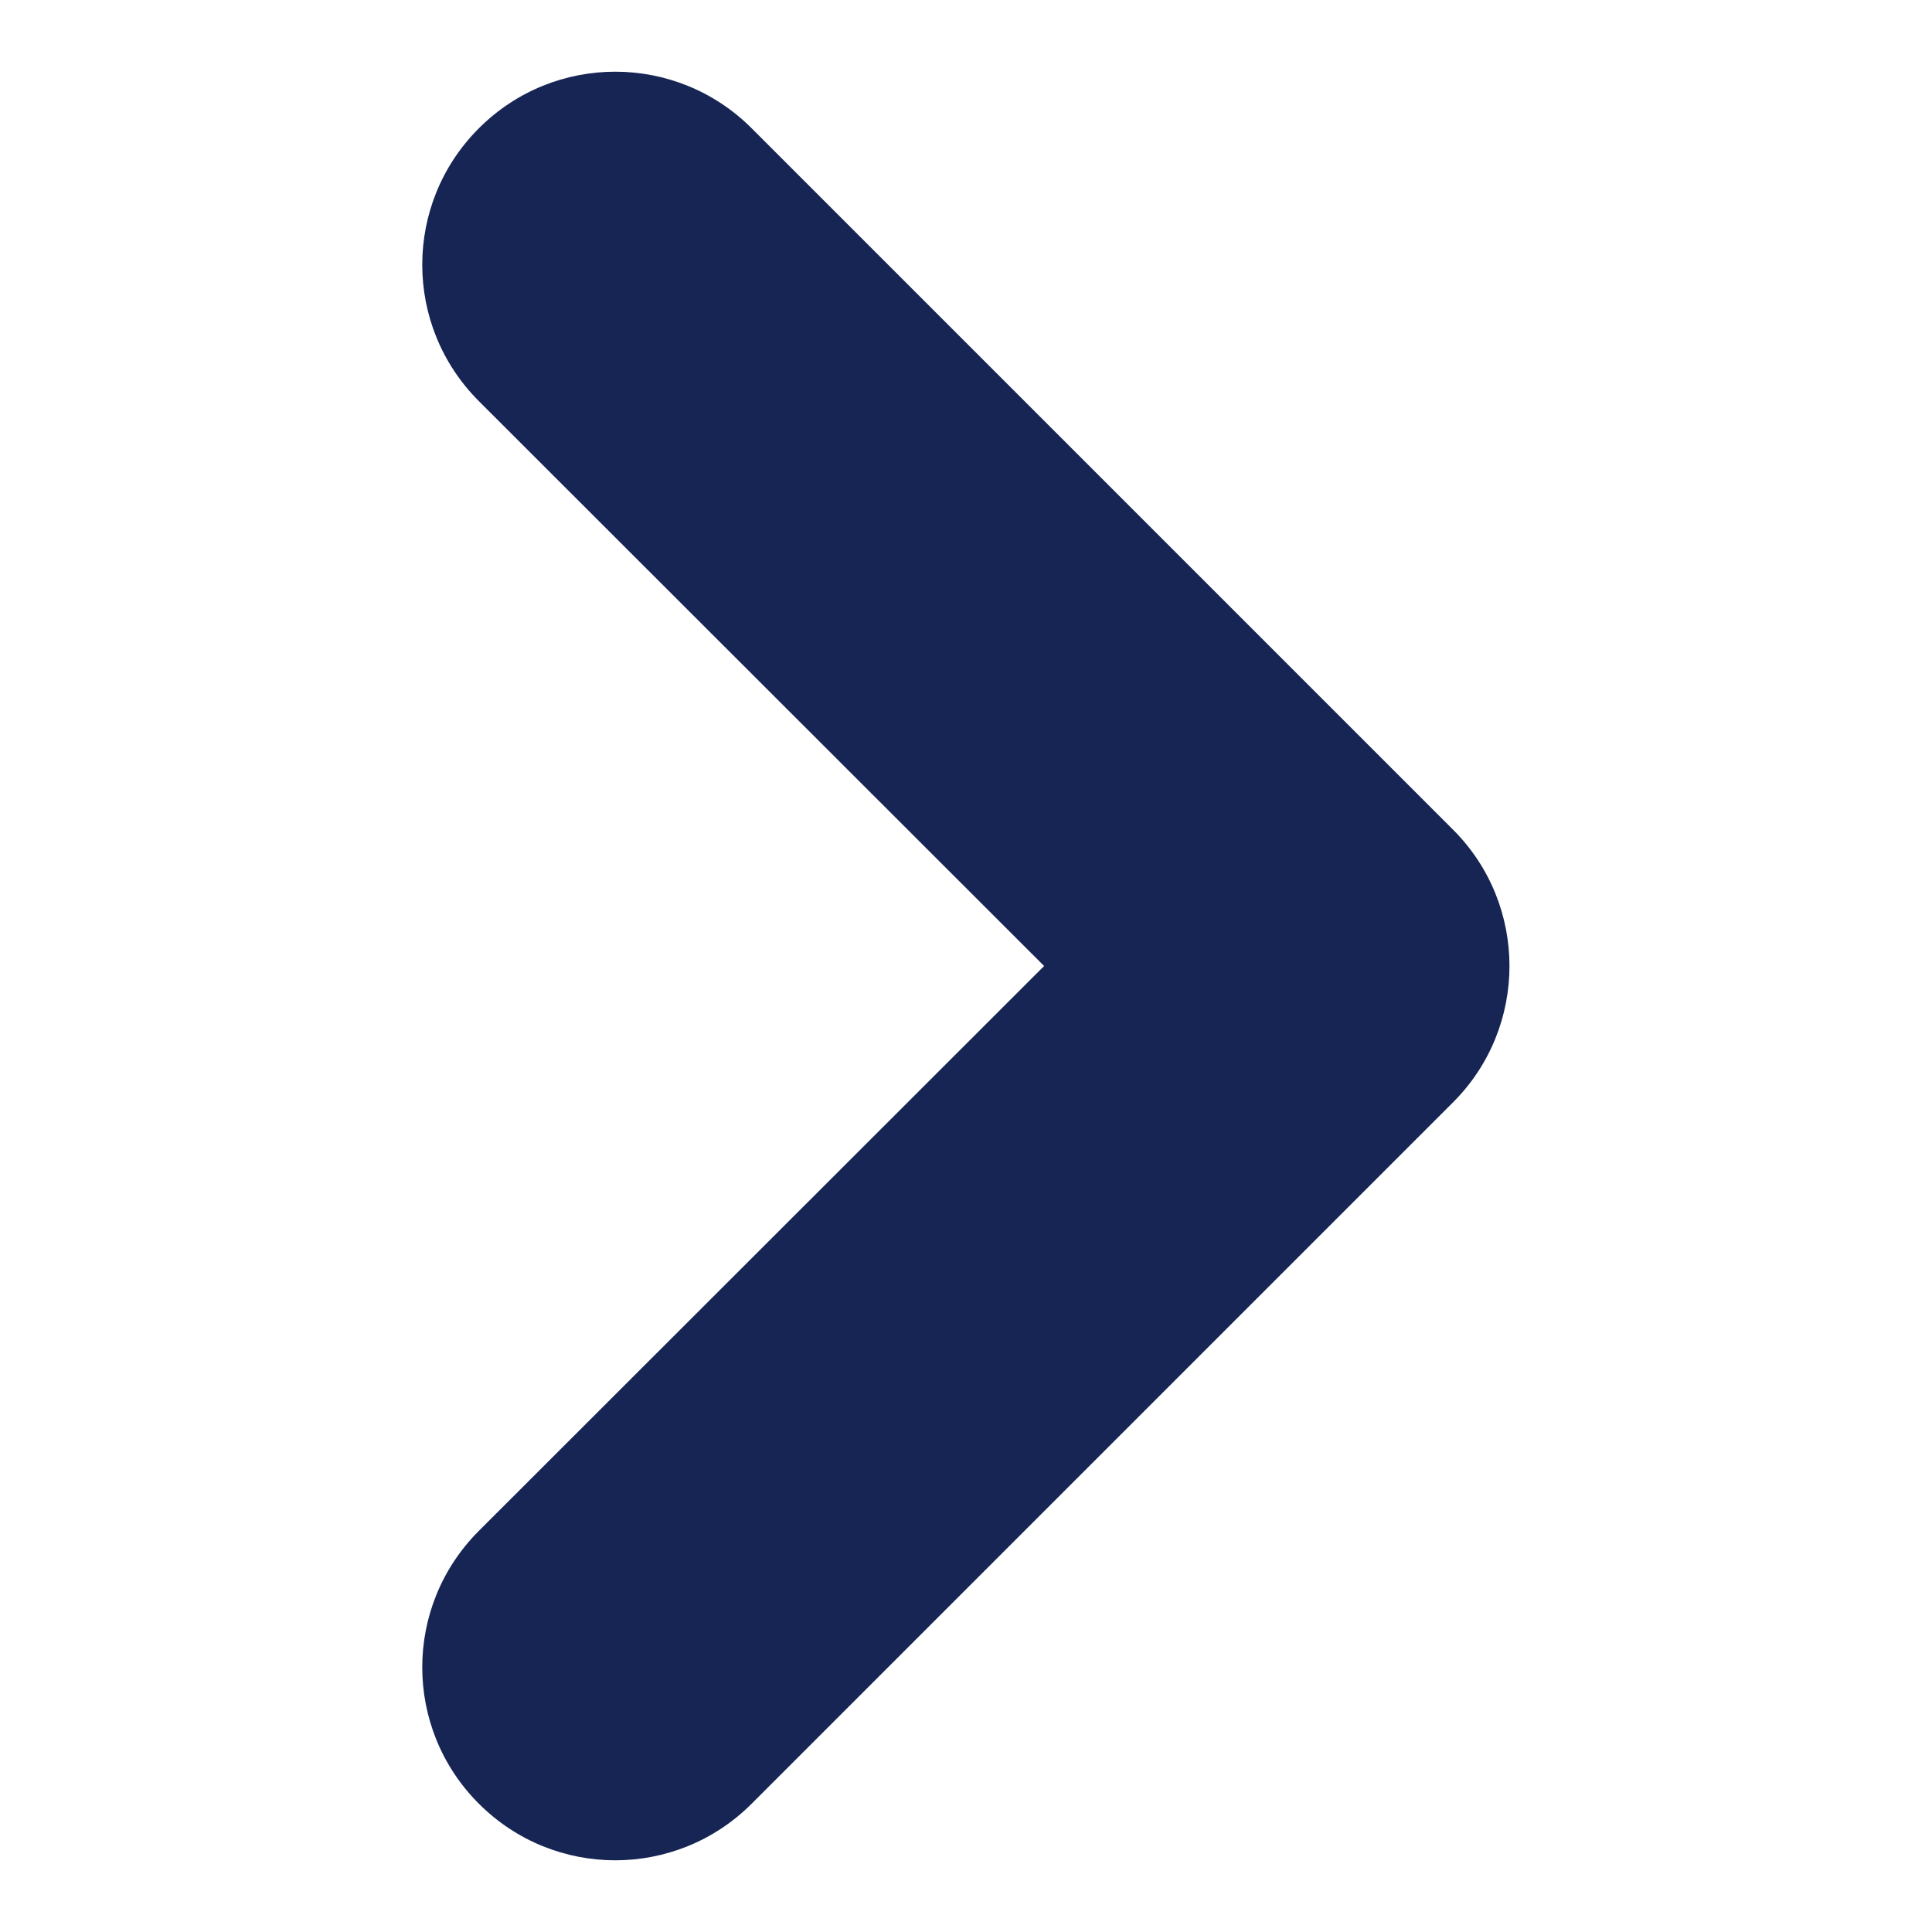 <svg id="Layer_2_00000046331279241323016480000010411605768729940916_" enable-background="new 0 0 512 512" viewBox="0 0 512 512" xmlns="http://www.w3.org/2000/svg" fill="#172554"><g id="Icon"><g id="_45"><path d="m385.1 219.9-185.9-185.9c-20-20-52.3-20-72.3 0-20 20-20 52.3 0 72.3l149.8 149.7-149.8 149.7c-20 20-20 52.3 0 72.3 20 20 52.3 20 72.3 0l185.9-185.9c19.9-19.9 19.9-52.3 0-72.2z"/></g></g></svg>